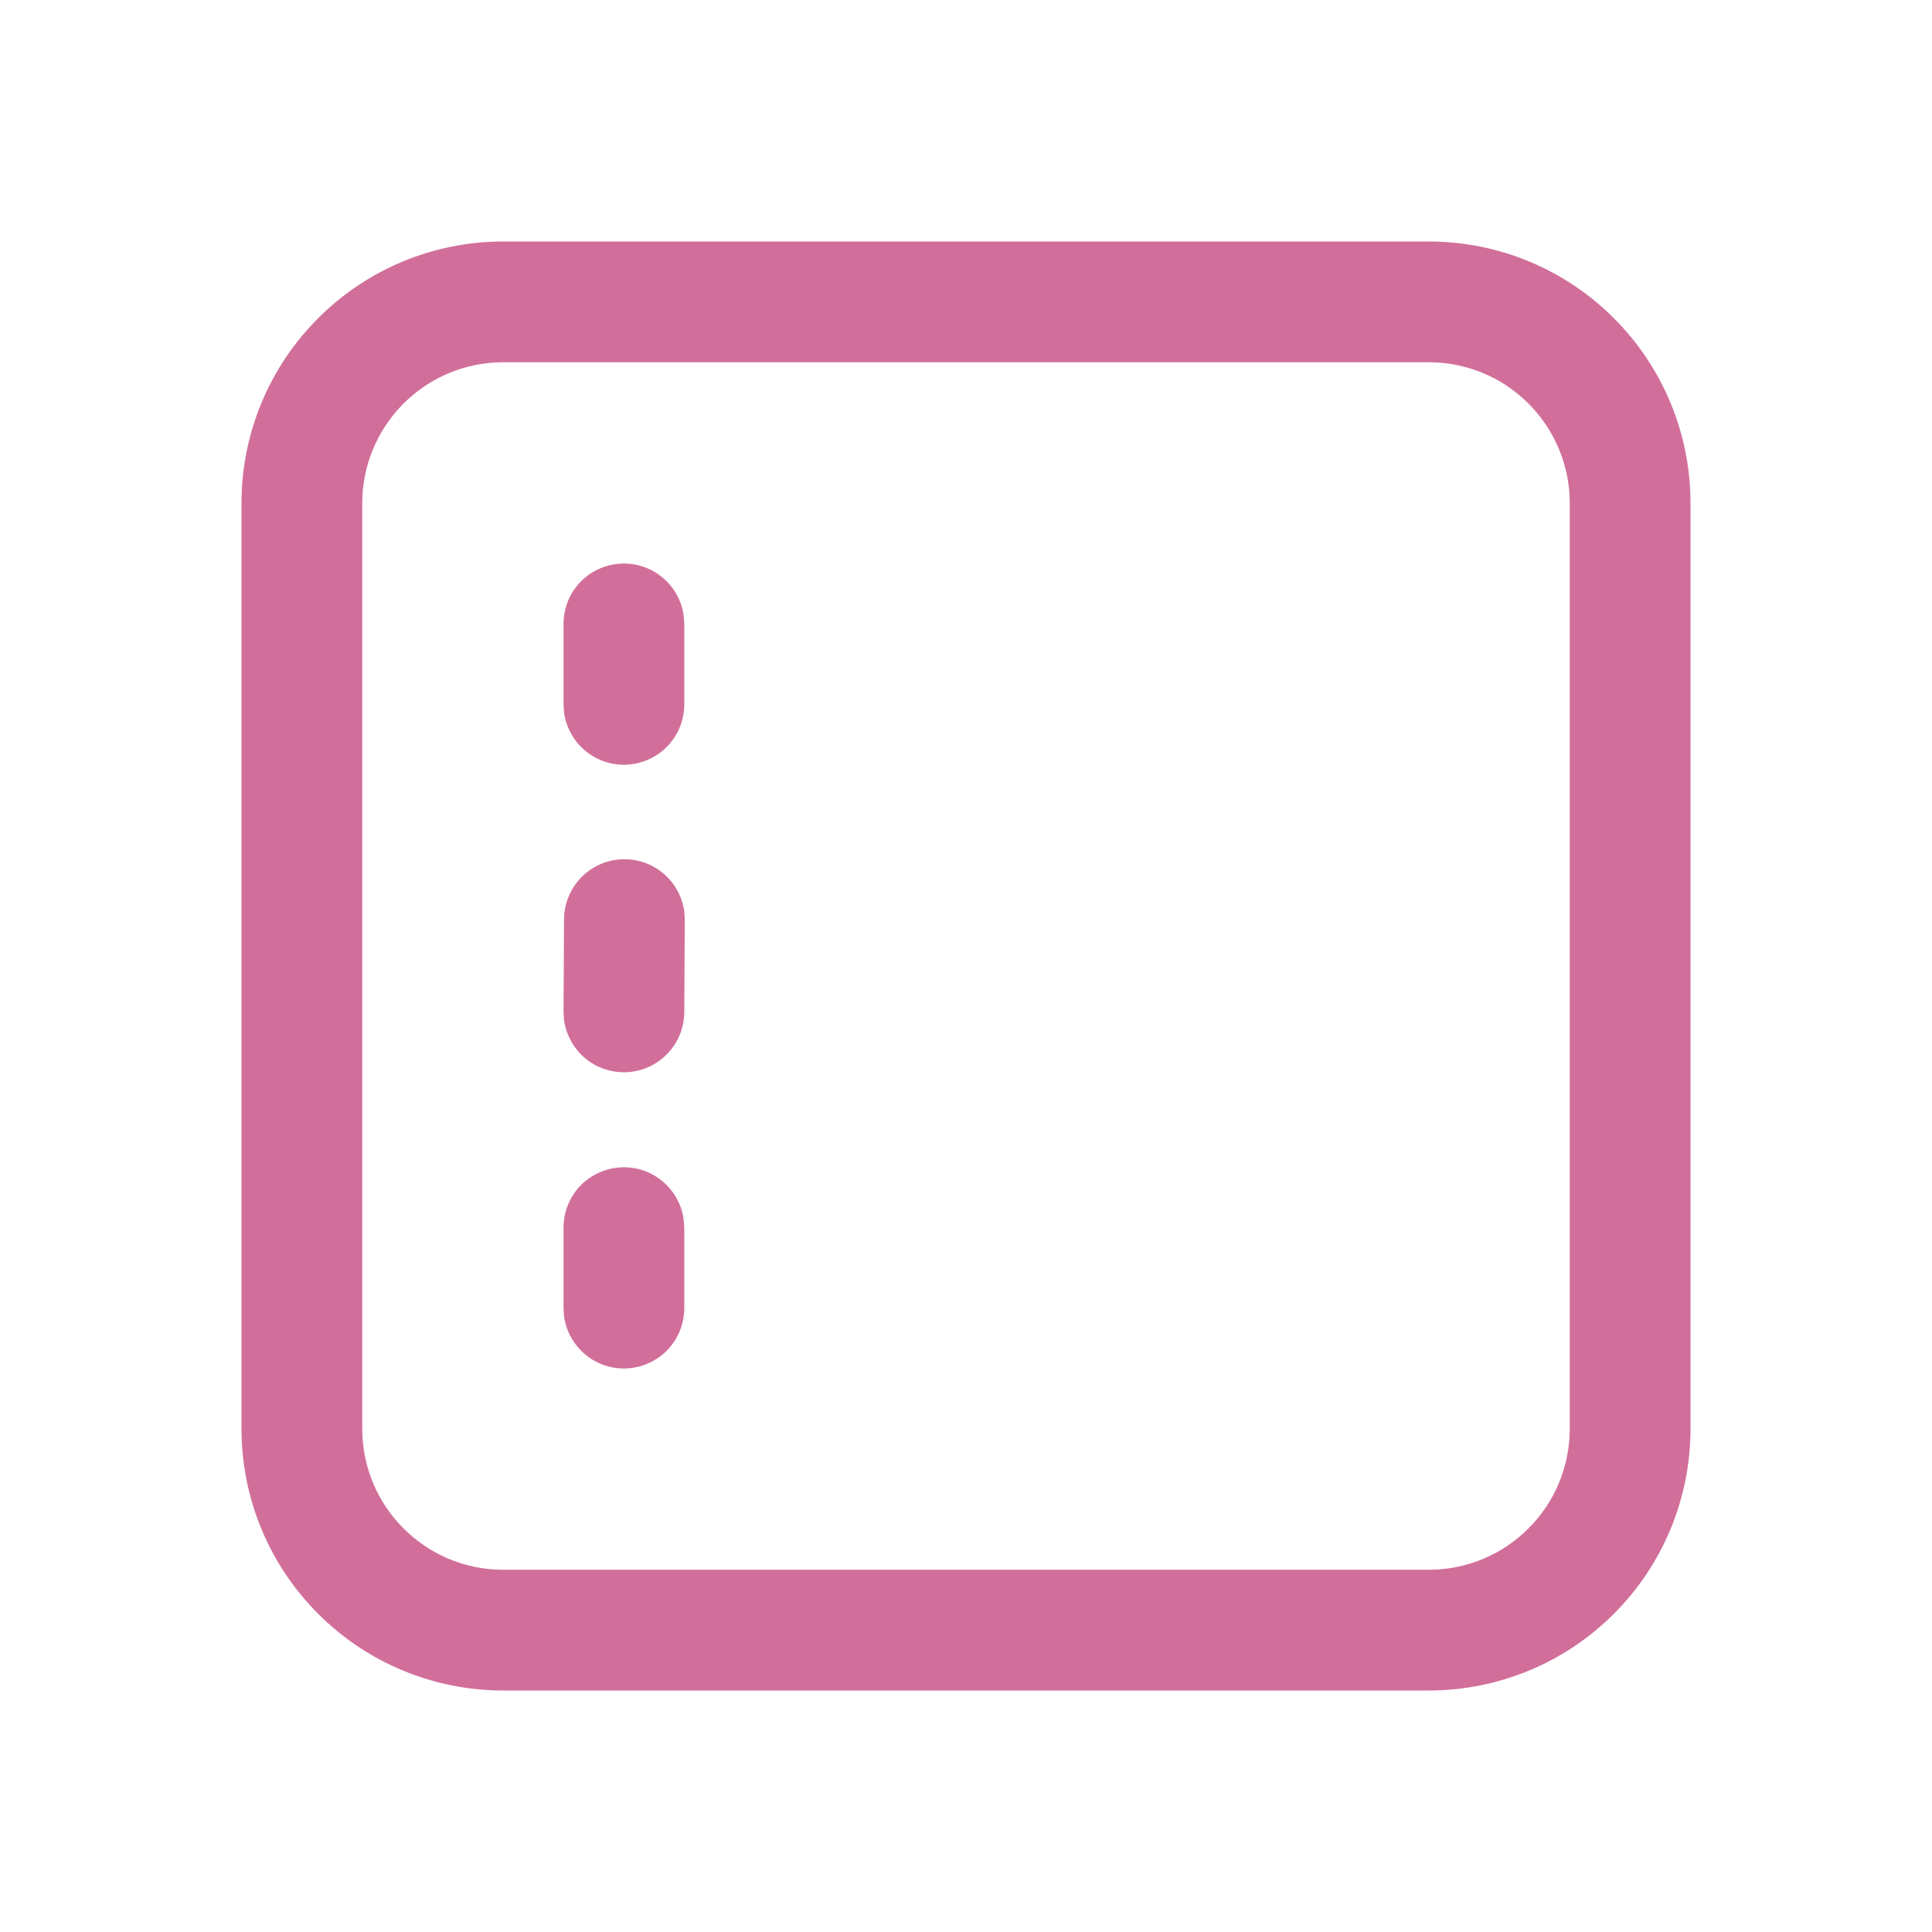 <svg width="16" height="16" viewBox="0 0 16 16" fill="none" xmlns="http://www.w3.org/2000/svg">
<path d="M11.833 2C12.408 2 12.959 2.228 13.365 2.635C13.772 3.041 14 3.592 14 4.167V11.833C14 12.408 13.772 12.959 13.365 13.365C12.959 13.772 12.408 14 11.833 14H4.167C3.592 14 3.041 13.772 2.635 13.365C2.228 12.959 2 12.408 2 11.833V4.167C2 3.592 2.228 3.041 2.635 2.635C3.041 2.228 3.592 2 4.167 2H11.833ZM11.833 3H4.167C3.857 3 3.561 3.123 3.342 3.342C3.123 3.561 3 3.857 3 4.167V11.833C3 12.477 3.523 13 4.167 13H11.833C12.143 13 12.44 12.877 12.658 12.658C12.877 12.44 13 12.143 13 11.833V4.167C13 3.857 12.877 3.561 12.658 3.342C12.44 3.123 12.143 3 11.833 3ZM5.167 4.667C5.287 4.667 5.404 4.71 5.495 4.79C5.586 4.869 5.646 4.979 5.662 5.099L5.667 5.167V5.833C5.667 5.96 5.619 6.082 5.532 6.175C5.446 6.267 5.327 6.323 5.201 6.332C5.074 6.341 4.949 6.301 4.851 6.221C4.753 6.141 4.689 6.027 4.671 5.901L4.667 5.833V5.167C4.667 5.034 4.719 4.907 4.813 4.813C4.907 4.719 5.034 4.667 5.167 4.667ZM5.662 10.099C5.645 9.973 5.58 9.859 5.482 9.779C5.384 9.699 5.259 9.659 5.133 9.668C5.006 9.677 4.888 9.733 4.801 9.825C4.715 9.918 4.667 10.04 4.667 10.167V10.833L4.671 10.901C4.689 11.027 4.753 11.141 4.851 11.221C4.949 11.301 5.074 11.341 5.201 11.332C5.327 11.323 5.446 11.267 5.532 11.175C5.619 11.082 5.667 10.96 5.667 10.833V10.167L5.662 10.099ZM5.667 7.547C5.649 7.422 5.585 7.308 5.487 7.228C5.389 7.148 5.264 7.108 5.137 7.117C5.011 7.125 4.892 7.182 4.806 7.274C4.72 7.367 4.671 7.489 4.671 7.615L4.667 8.38L4.671 8.448C4.689 8.573 4.753 8.688 4.851 8.768C4.949 8.848 5.074 8.887 5.201 8.879C5.327 8.87 5.446 8.814 5.532 8.721C5.619 8.629 5.667 8.507 5.667 8.38L5.671 7.615L5.667 7.547Z" fill="#D16F9A"/>
</svg>
